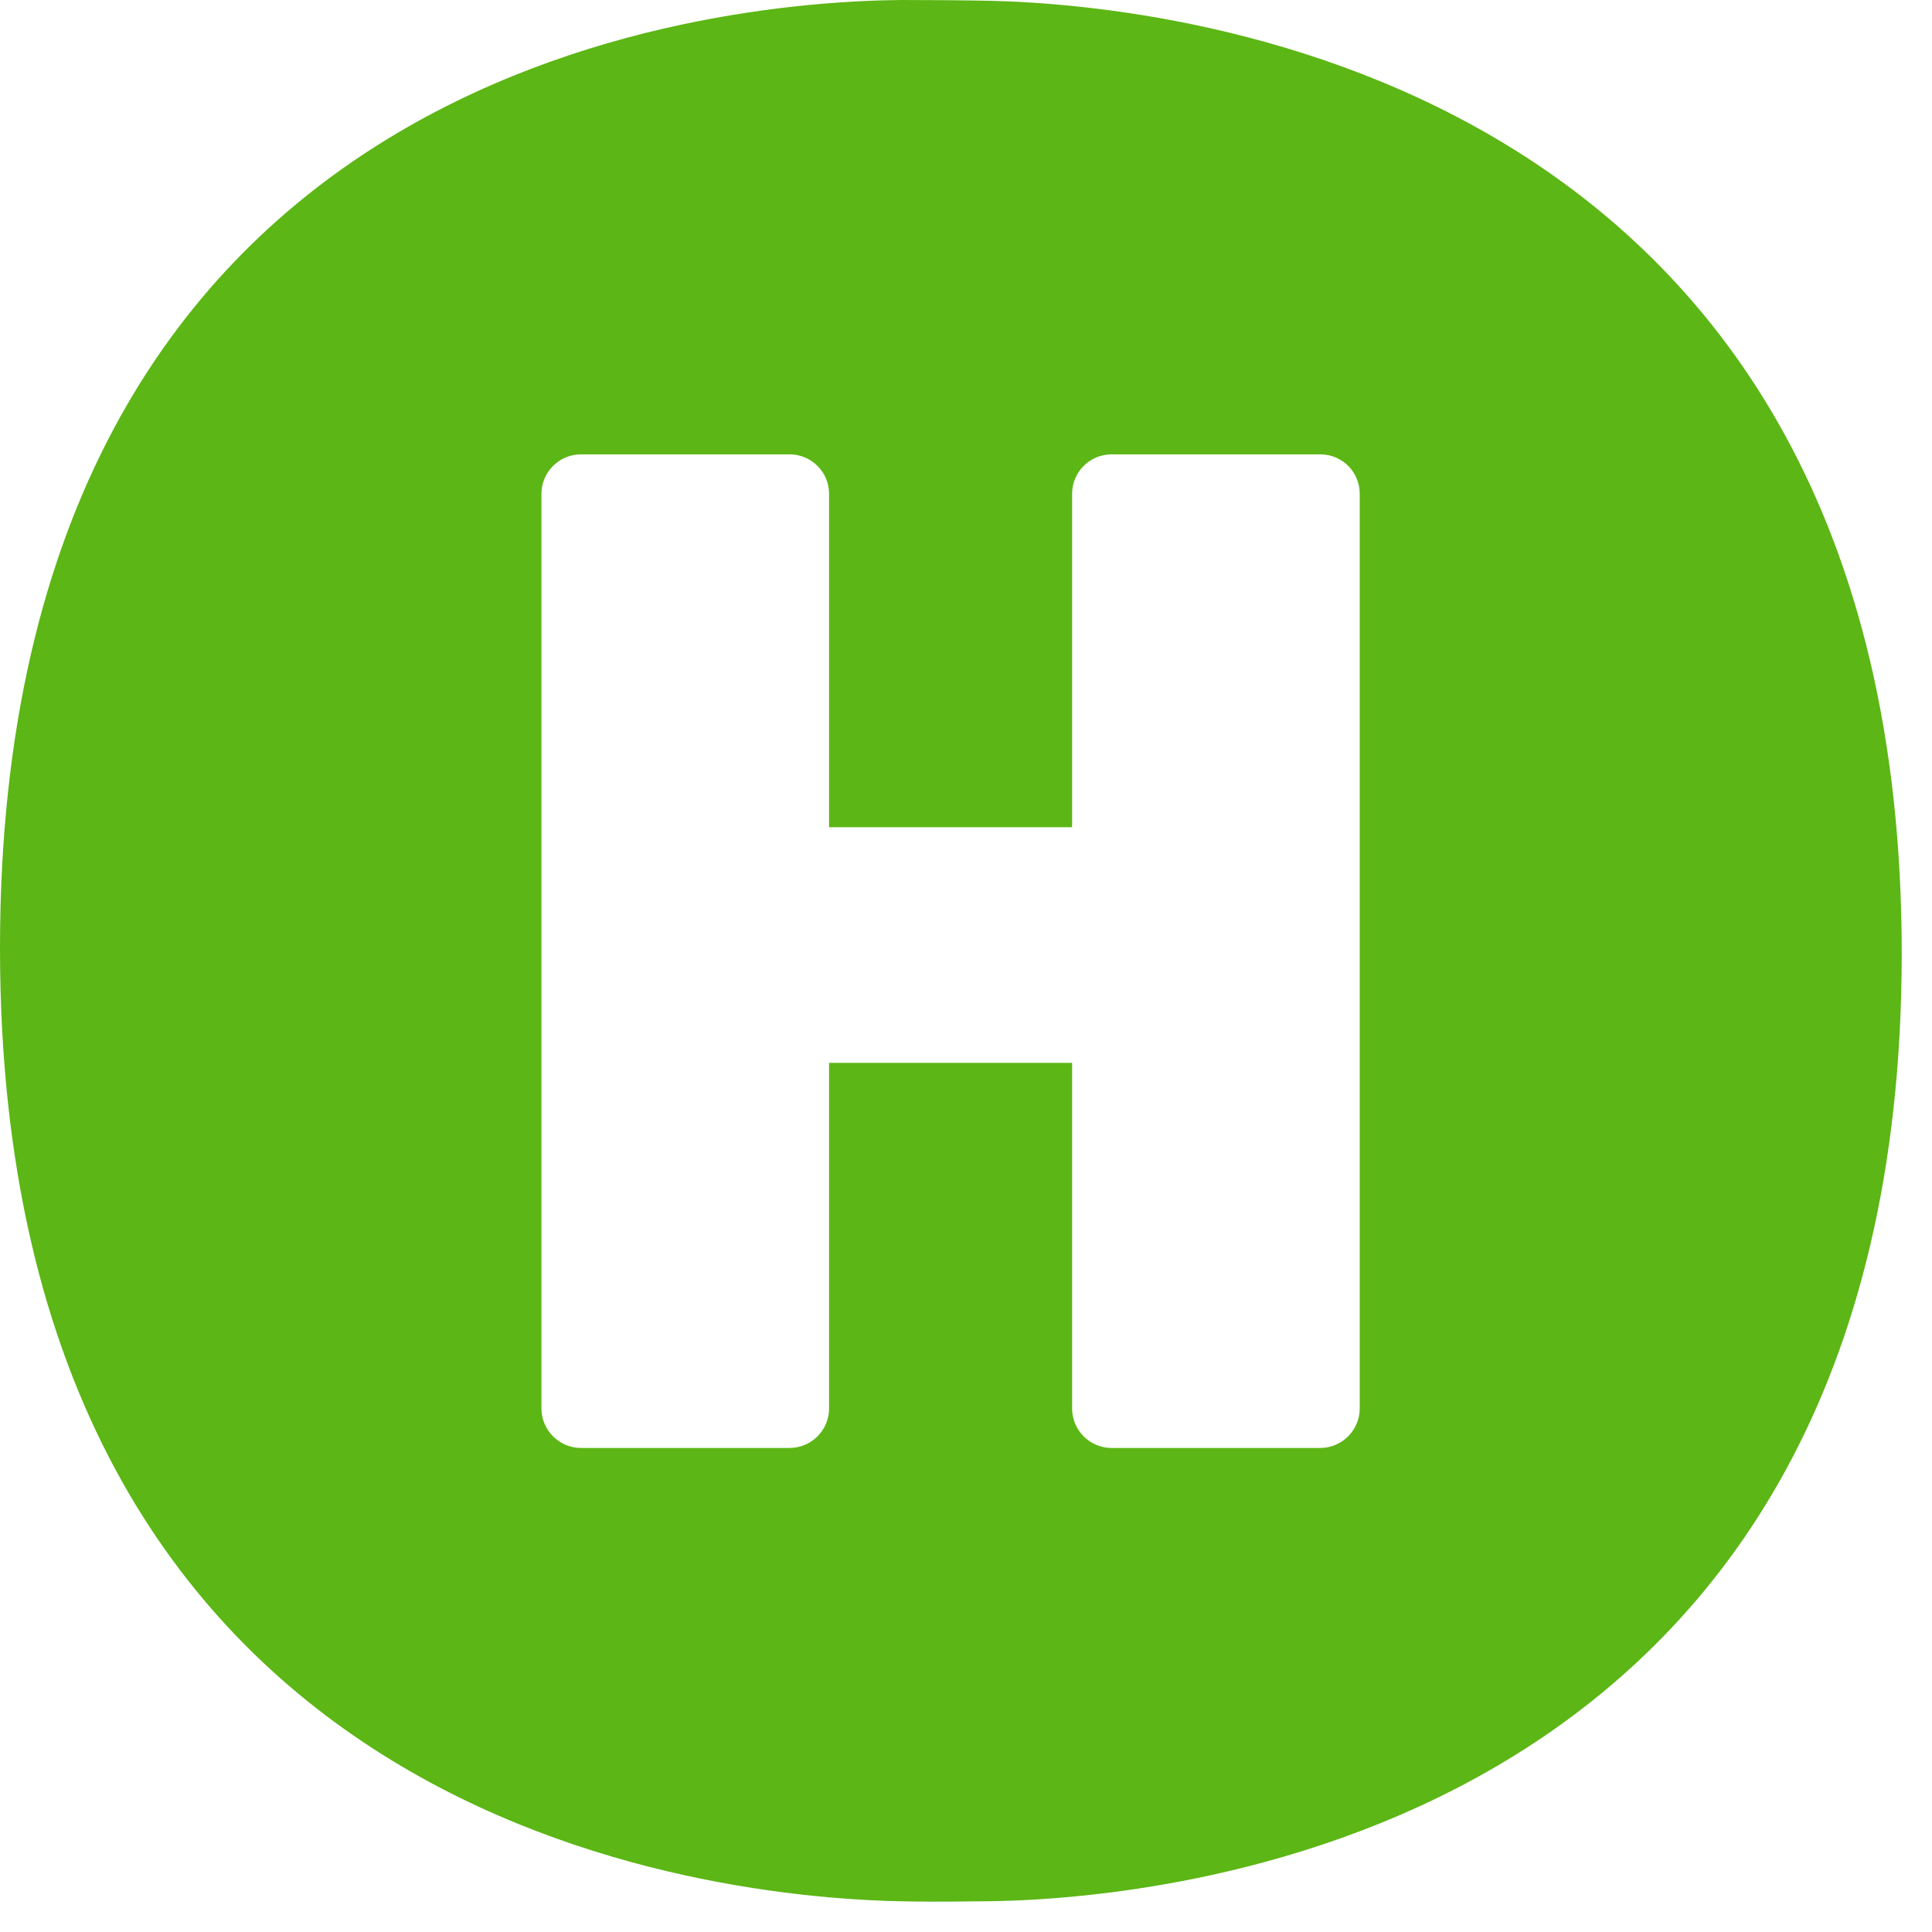 <?xml version="1.0" encoding="UTF-8"?>
<svg width="24px" height="24px" viewBox="0 0 24 24" version="1.1" xmlns="http://www.w3.org/2000/svg" xmlns:xlink="http://www.w3.org/1999/xlink">
    <title>3.Masa/Hotel_3Masa</title>
    <g id="Symbols" stroke="none" stroke-width="1" fill="none" fill-rule="evenodd">
        <g id="3.Masa/Hotel_3Masa" fill="#5CB615" fill-rule="nonzero">
            <path d="M12.306,0.01 C14.618,0.064 23.624,0.978 23.624,11.842 C23.624,22.726 14.608,23.573 12.353,23.617 C12.03,23.62 11.634,23.627 11.271,23.62 C8.897,23.587 0,22.729 0,11.775 C0,0.834 8.817,0.024 11.187,0 C11.556,0 11.963,0.003 12.306,0.01 Z M16.4,5.644 L13.808,5.644 C13.536,5.644 13.318,5.866 13.318,6.134 L13.318,10.276 L10.299,10.276 L10.299,6.134 C10.299,5.862 10.077,5.644 9.808,5.644 L7.217,5.644 C6.945,5.644 6.726,5.866 6.726,6.134 L6.726,17.496 C6.726,17.768 6.948,17.987 7.217,17.987 L9.808,17.987 C10.081,17.987 10.299,17.765 10.299,17.496 L10.299,13.203 L13.318,13.203 L13.318,17.496 C13.318,17.768 13.539,17.987 13.808,17.987 L16.4,17.987 C16.672,17.987 16.891,17.765 16.891,17.496 L16.891,6.134 C16.891,5.862 16.672,5.644 16.4,5.644 Z" id="Hotel_3Masa"></path>
        </g>
    </g>
</svg>